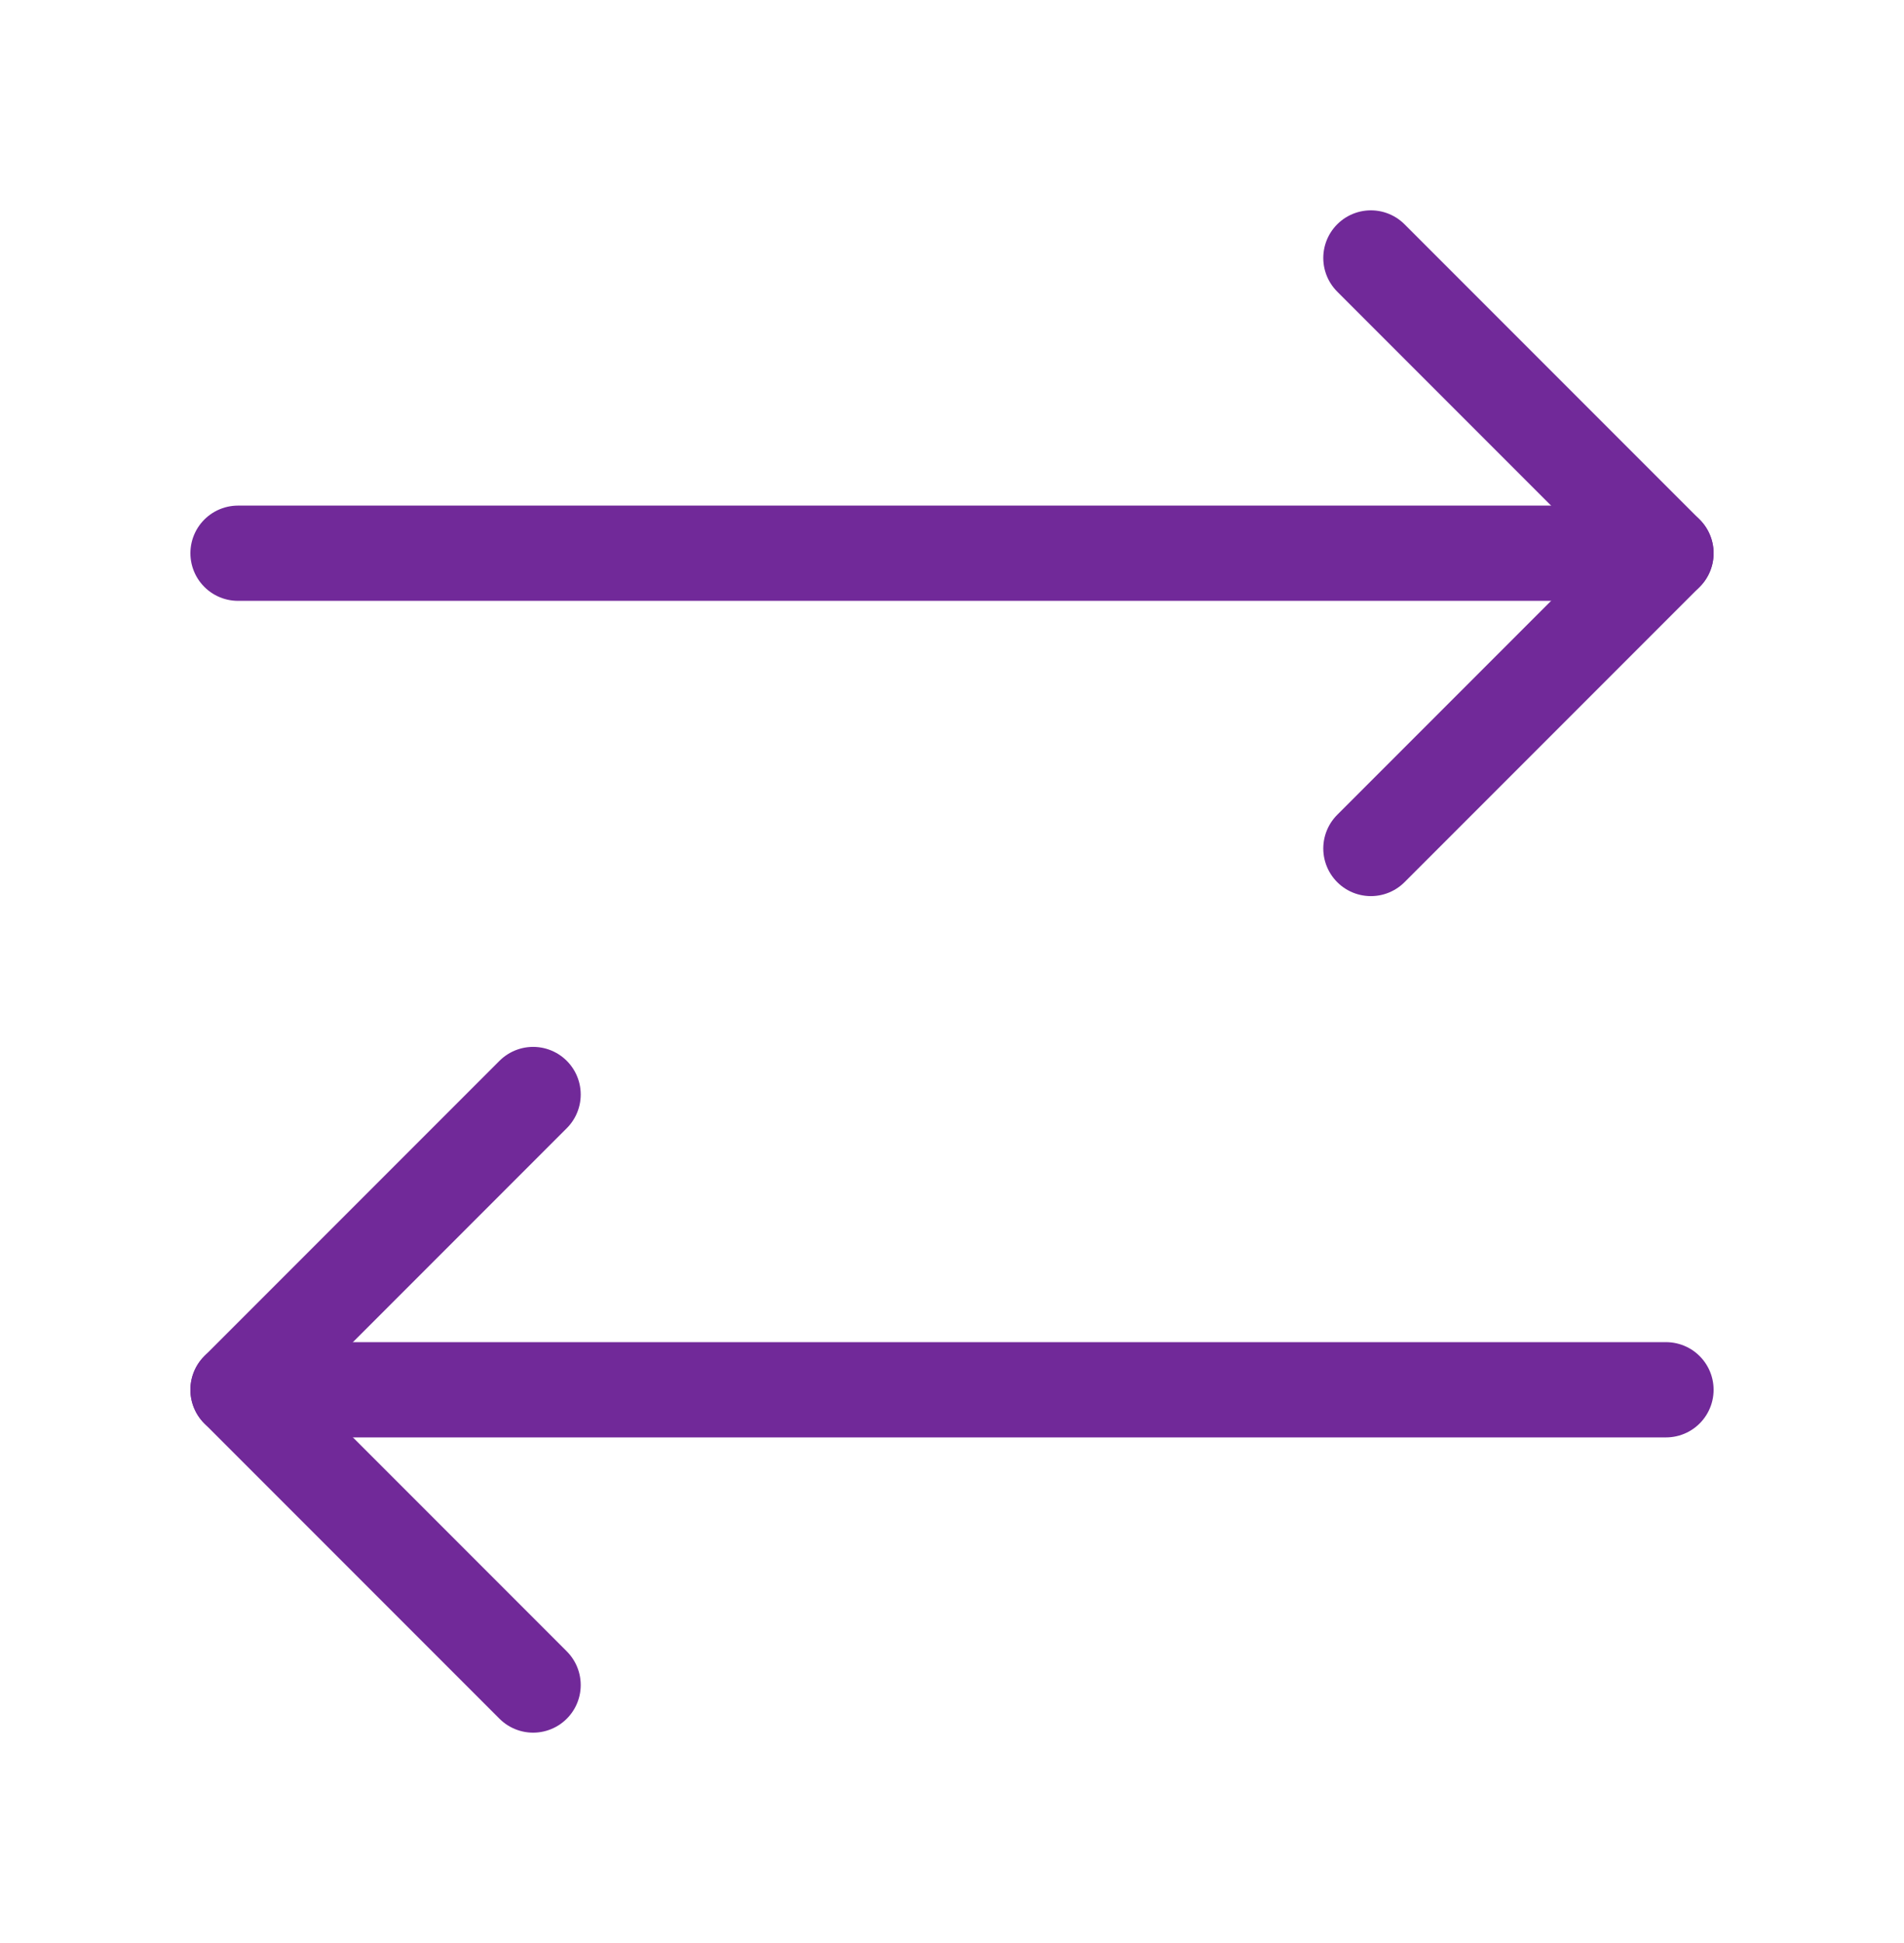 <svg width="50" height="51" viewBox="0 0 50 51" fill="none" xmlns="http://www.w3.org/2000/svg">
<path d="M36 22.271L43.75 14.521L36 6.771" stroke="#712999" stroke-width="2.5" stroke-linecap="round" stroke-linejoin="round"/>
<path d="M6.25 14.521H43.75" stroke="#712999" stroke-width="2.5" stroke-linecap="round" stroke-linejoin="round"/>
<path d="M14 28.729L6.25 36.479L14 44.229" stroke="#712999" stroke-width="2.5" stroke-linecap="round" stroke-linejoin="round"/>
<path d="M43.75 36.479H6.25" stroke="#712999" stroke-width="2.5" stroke-linecap="round" stroke-linejoin="round"/>
</svg>
